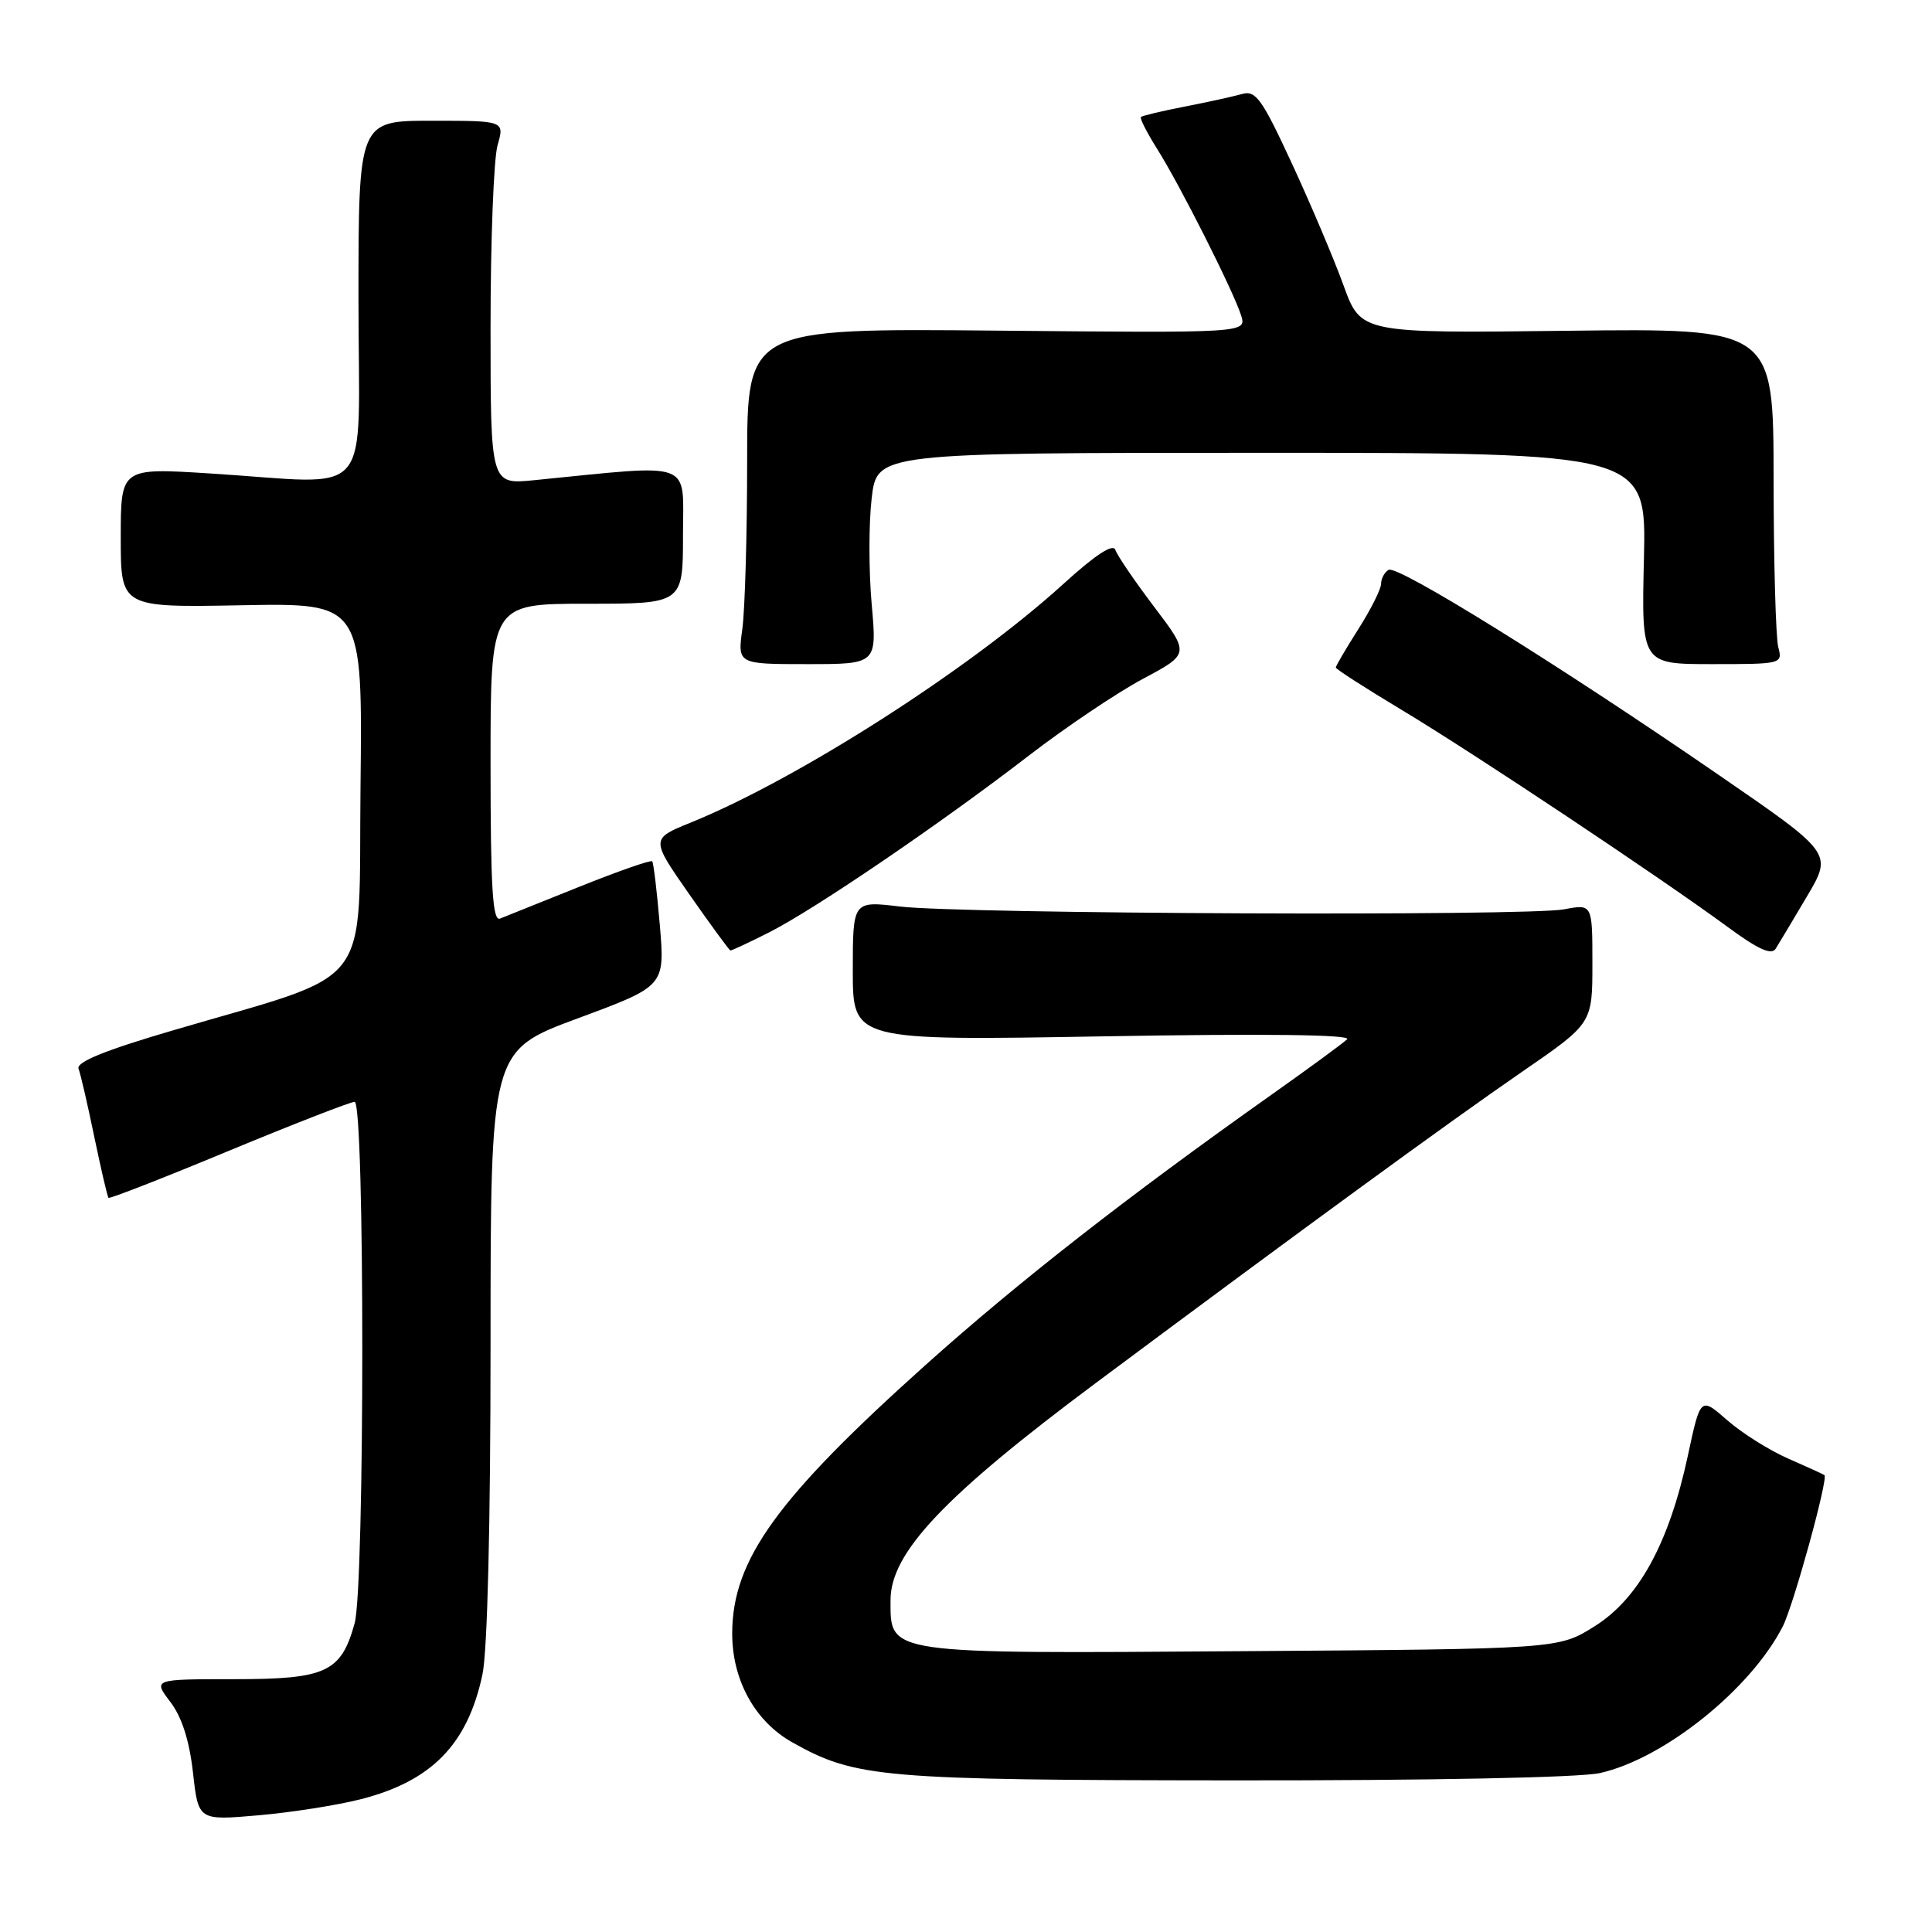 <?xml version="1.0" encoding="UTF-8" standalone="no"?>
<!DOCTYPE svg PUBLIC "-//W3C//DTD SVG 1.1//EN" "http://www.w3.org/Graphics/SVG/1.1/DTD/svg11.dtd" >
<svg xmlns="http://www.w3.org/2000/svg" xmlns:xlink="http://www.w3.org/1999/xlink" version="1.1" viewBox="0 0 256 256">
 <g >
 <path fill="currentColor"
d=" M 47.83 238.40 C 57.20 236.00 61.95 231.14 63.92 221.91 C 64.59 218.83 65.00 201.99 65.00 178.06 C 65.00 139.22 65.00 139.22 76.55 134.94 C 88.11 130.66 88.11 130.66 87.43 122.58 C 87.05 118.14 86.60 114.33 86.42 114.13 C 86.24 113.92 81.91 115.44 76.79 117.49 C 71.68 119.54 66.94 121.45 66.25 121.72 C 65.27 122.11 65.00 117.59 65.00 101.11 C 65.00 80.00 65.00 80.00 77.75 80.00 C 90.50 80.00 90.50 80.00 90.50 70.92 C 90.50 60.86 92.24 61.50 70.75 63.63 C 65.00 64.20 65.00 64.20 65.00 43.34 C 65.00 31.87 65.42 21.03 65.93 19.24 C 66.86 16.00 66.86 16.00 57.18 16.00 C 47.50 16.00 47.50 16.00 47.50 39.75 C 47.50 66.97 49.96 64.11 27.75 62.73 C 16.00 61.99 16.00 61.99 16.00 71.25 C 16.00 80.50 16.00 80.50 32.02 80.20 C 48.04 79.90 48.04 79.90 47.77 104.20 C 47.46 131.83 50.00 128.55 22.71 136.59 C 13.82 139.20 10.07 140.74 10.41 141.62 C 10.68 142.32 11.62 146.40 12.50 150.67 C 13.39 154.94 14.23 158.57 14.38 158.72 C 14.53 158.87 21.71 156.07 30.32 152.49 C 38.94 148.92 46.44 146.00 46.99 146.00 C 48.35 146.00 48.34 210.24 46.99 215.10 C 45.19 221.59 43.22 222.50 31.03 222.50 C 20.28 222.50 20.28 222.50 22.56 225.50 C 24.09 227.50 25.09 230.61 25.57 234.87 C 26.28 241.23 26.28 241.23 34.22 240.54 C 38.59 240.16 44.71 239.20 47.83 238.40 Z  M 212.00 234.94 C 220.50 233.04 232.00 223.81 236.23 215.50 C 237.66 212.69 242.28 195.89 241.75 195.46 C 241.61 195.35 239.45 194.37 236.95 193.27 C 234.45 192.18 230.81 189.89 228.86 188.18 C 225.32 185.08 225.32 185.08 223.64 192.93 C 221.15 204.49 217.14 211.83 211.28 215.50 C 206.50 218.50 206.50 218.50 164.64 218.79 C 117.12 219.12 118.00 219.25 118.00 212.03 C 118.00 205.74 125.10 198.24 145.26 183.21 C 172.68 162.78 191.78 148.84 201.75 141.97 C 211.00 135.60 211.00 135.60 211.00 127.69 C 211.00 119.78 211.00 119.78 207.25 120.49 C 202.39 121.42 127.43 121.10 119.25 120.12 C 113.00 119.37 113.00 119.37 113.00 128.63 C 113.00 137.90 113.00 137.90 146.25 137.32 C 167.58 136.95 179.14 137.09 178.50 137.71 C 177.95 138.24 173.45 141.54 168.50 145.04 C 149.34 158.60 135.00 169.80 122.65 180.86 C 102.95 198.52 97.07 206.67 97.02 216.36 C 96.99 222.57 100.01 228.08 104.98 230.87 C 113.35 235.57 116.73 235.87 163.50 235.91 C 189.61 235.93 209.33 235.54 212.00 234.94 Z  M 239.43 118.78 C 242.82 113.06 242.82 113.06 227.88 102.78 C 206.57 88.11 185.14 74.80 183.99 75.51 C 183.44 75.84 183.00 76.68 183.00 77.36 C 183.00 78.05 181.65 80.74 180.00 83.34 C 178.35 85.94 177.00 88.24 177.00 88.45 C 177.00 88.66 180.94 91.19 185.75 94.08 C 195.22 99.76 220.11 116.34 229.00 122.88 C 232.94 125.78 234.72 126.59 235.28 125.72 C 235.70 125.05 237.57 121.93 239.43 118.78 Z  M 101.92 123.54 C 107.97 120.48 124.68 109.10 136.34 100.11 C 141.20 96.37 147.99 91.80 151.41 89.97 C 157.65 86.64 157.65 86.64 152.94 80.42 C 150.35 77.00 148.03 73.60 147.79 72.86 C 147.49 71.98 145.14 73.52 140.92 77.36 C 128.54 88.63 105.77 103.21 91.54 108.99 C 86.21 111.15 86.21 111.15 91.35 118.52 C 94.18 122.57 96.63 125.91 96.78 125.94 C 96.94 125.97 99.25 124.89 101.92 123.54 Z  M 115.50 80.03 C 115.11 75.64 115.11 69.34 115.50 66.03 C 116.20 60.00 116.20 60.00 167.17 60.00 C 218.15 60.00 218.15 60.00 217.83 74.00 C 217.50 88.00 217.50 88.00 226.87 88.00 C 236.09 88.00 236.22 87.97 235.63 85.75 C 235.30 84.51 235.02 74.50 235.01 63.50 C 235.00 43.50 235.00 43.50 207.66 43.83 C 180.33 44.16 180.33 44.16 178.03 37.83 C 176.77 34.35 173.69 27.08 171.19 21.68 C 167.21 13.08 166.39 11.93 164.57 12.46 C 163.43 12.78 160.03 13.53 157.00 14.12 C 153.97 14.71 151.36 15.33 151.18 15.50 C 151.00 15.67 151.97 17.57 153.32 19.72 C 156.35 24.51 163.47 38.65 164.46 41.81 C 165.17 44.12 165.17 44.12 132.09 43.81 C 99.00 43.50 99.00 43.50 99.00 61.11 C 99.00 70.80 98.71 80.81 98.36 83.36 C 97.73 88.00 97.73 88.00 106.97 88.00 C 116.21 88.00 116.21 88.00 115.50 80.03 Z "/>
</g>
</svg>